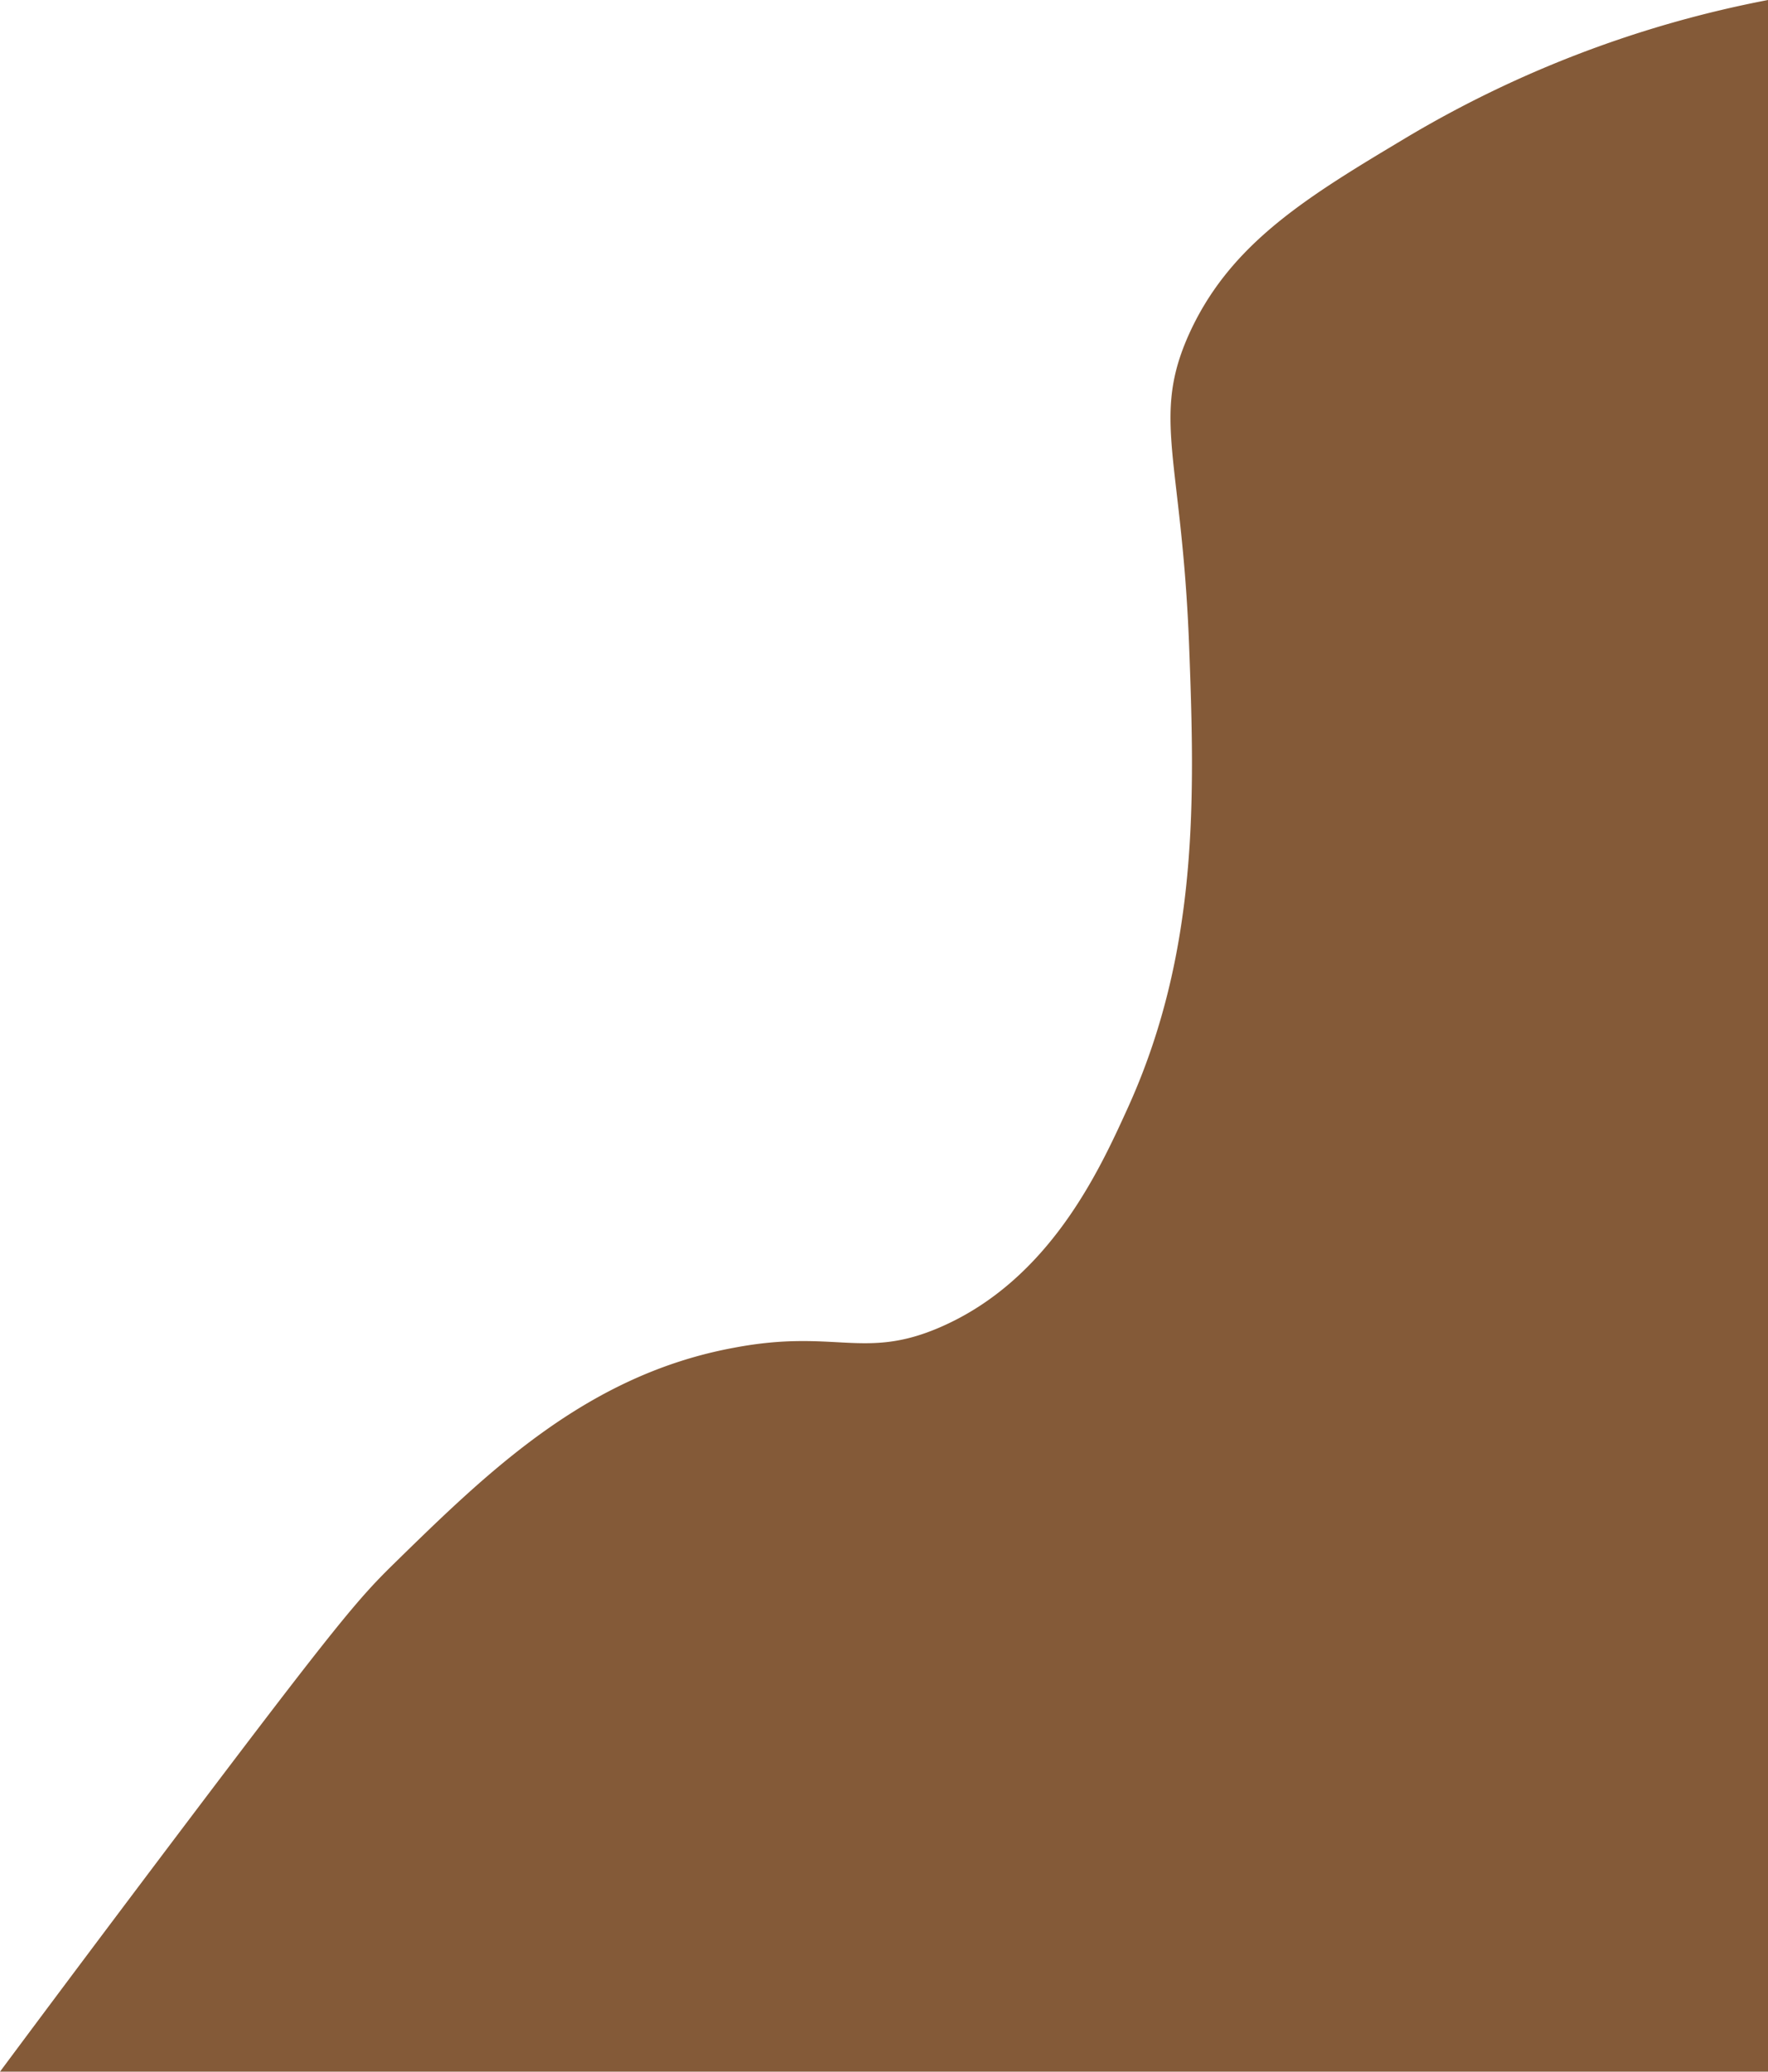 <svg xmlns="http://www.w3.org/2000/svg" width="110.49" height="129.43" viewBox="0 0 110.49 129.43">
  <defs>
    <style>
      .cls-1 {
        fill: #845a38;
      }
    </style>
  </defs>
  <title>FronRock_11</title>
  <g id="Layer_2" data-name="Layer 2">
    <g id="Resources">
      <path class="cls-1" d="M0,129.43H110.49V0A69.74,69.74,0,0,0,87.88,8.6c-6.2,3.71-11,6.6-13.57,12.27-2.37,5.26-.45,7.74,0,19.39.36,9.48.64,19.2-3.88,29.07C68.69,73.15,65.58,79.94,58.8,82.9,54,85,52.2,83,45.88,84.2c-9.2,1.69-15.36,7.72-21.33,13.56-2.15,2.11-3.53,3.73-12.92,16.16C6.85,120.25,2.87,125.57,0,129.43Z"/>
    </g>
  </g>
</svg>
